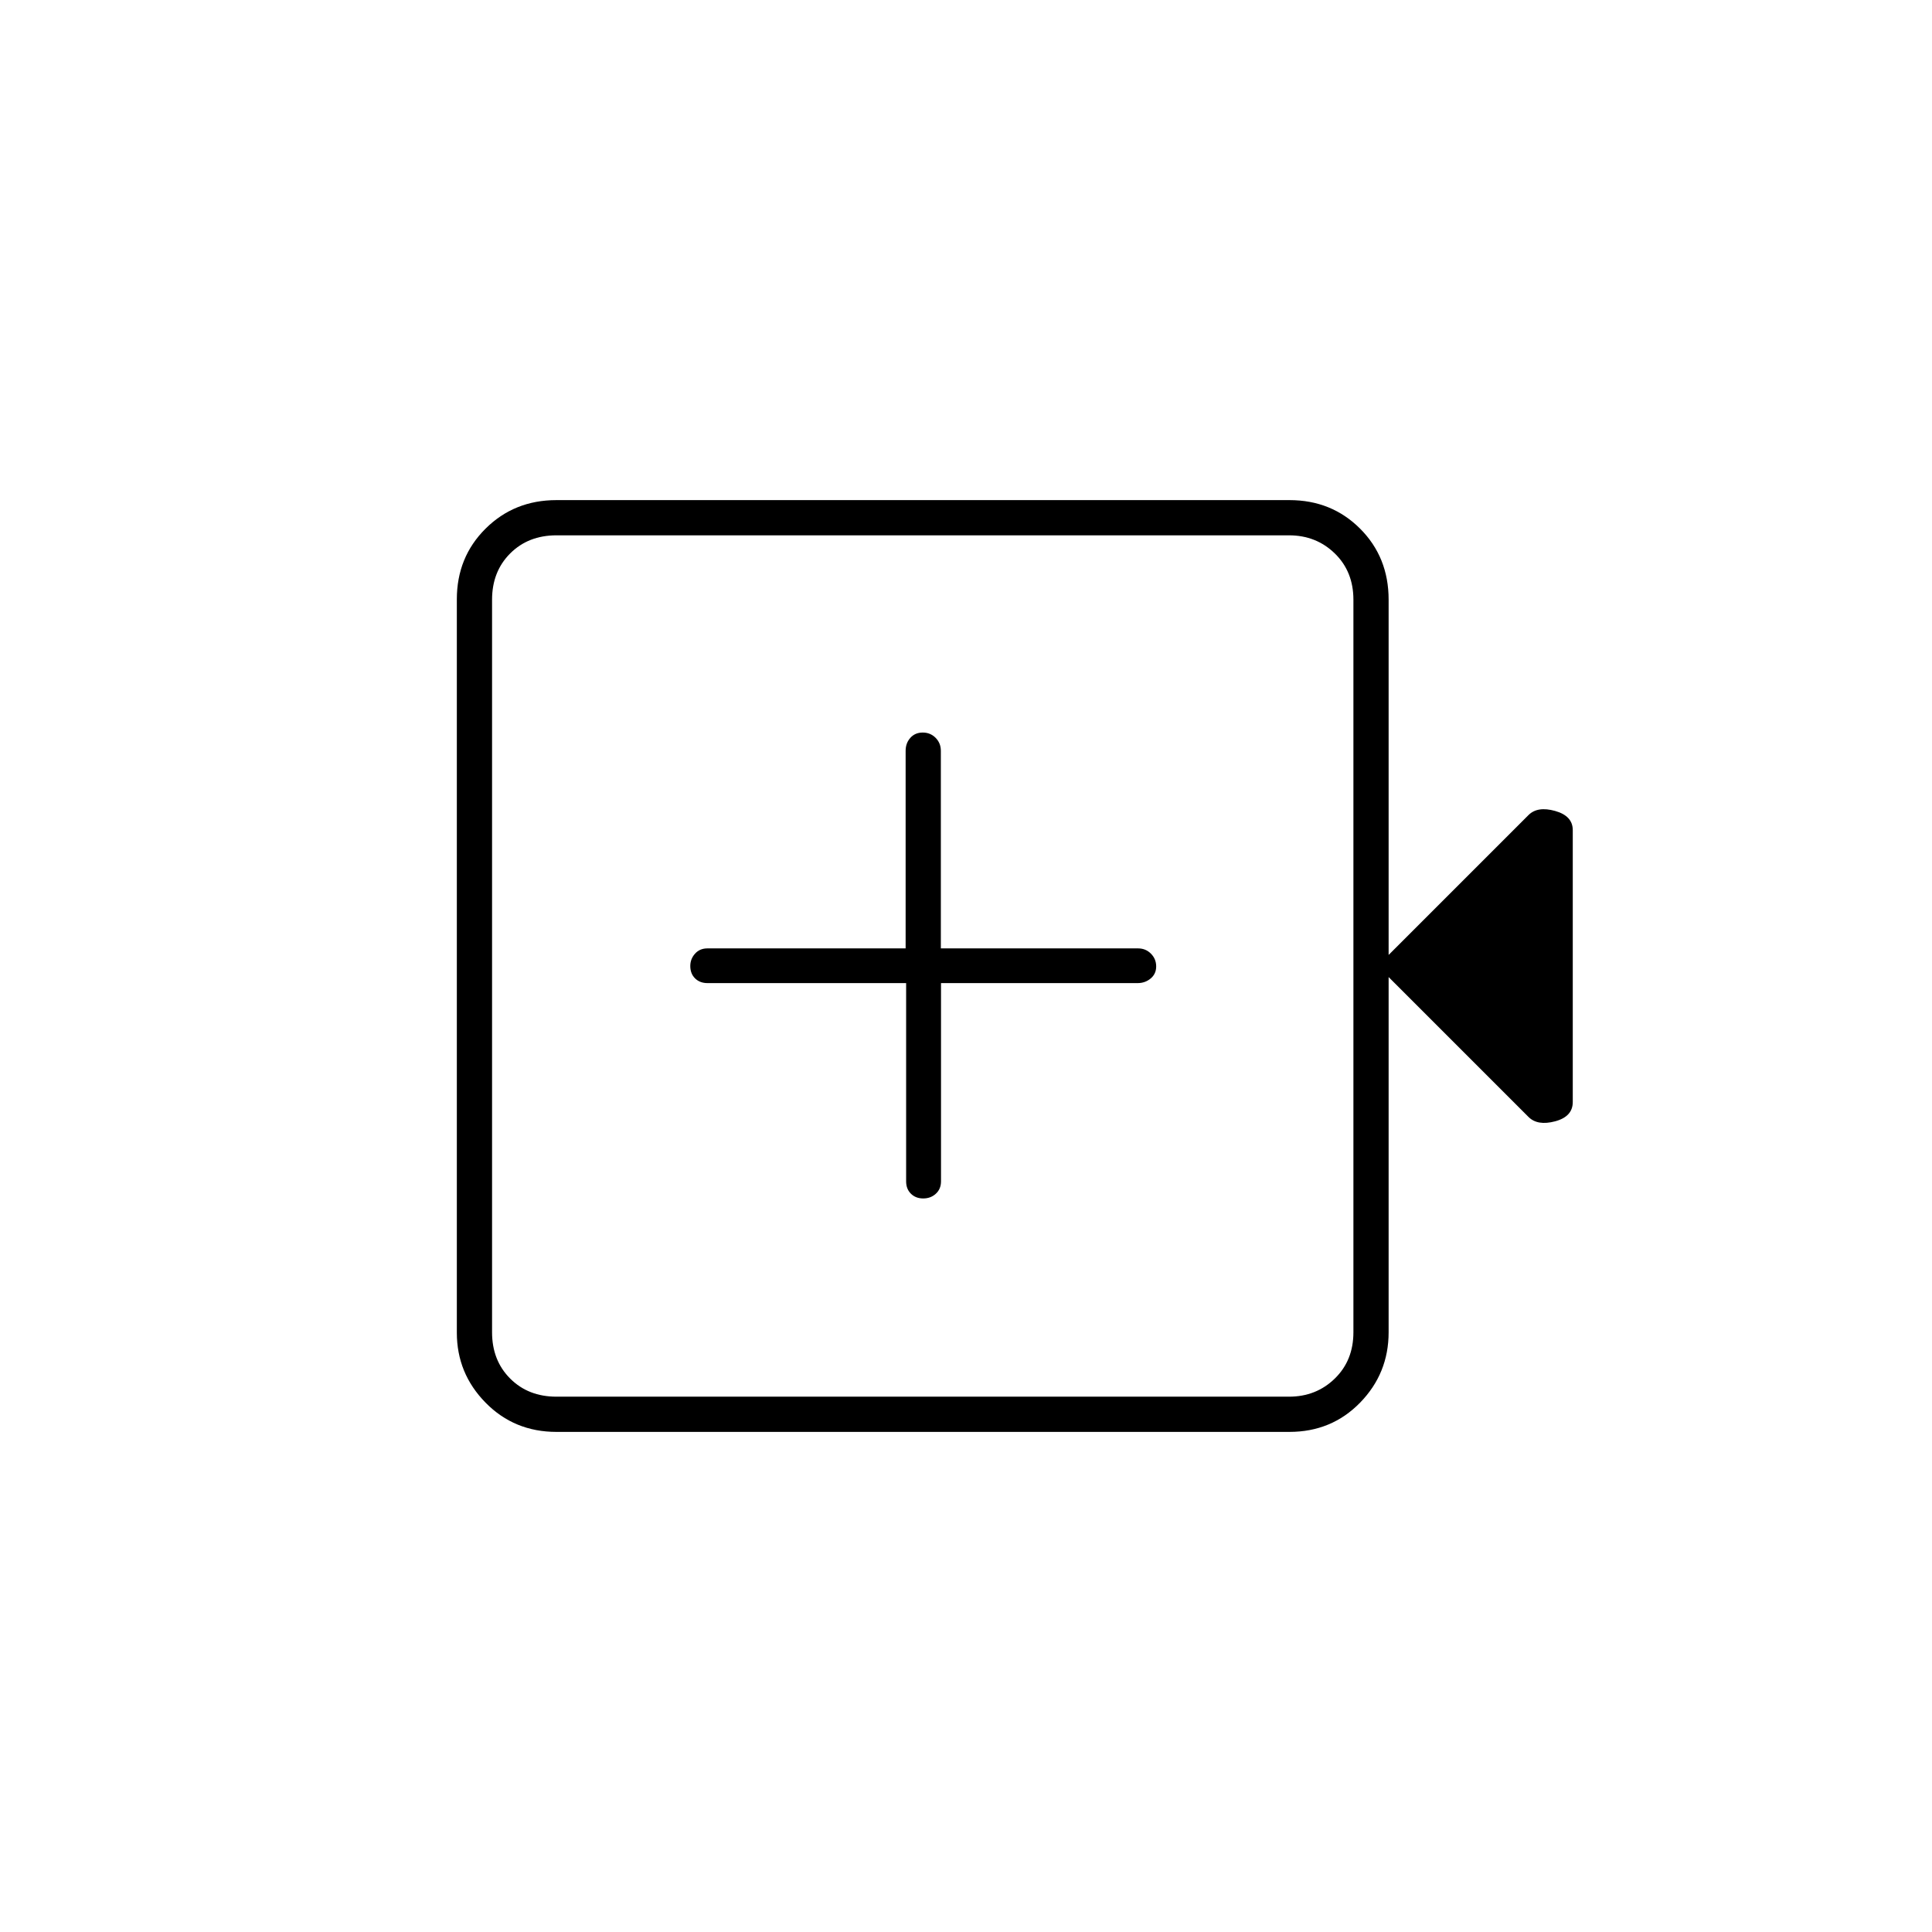 <svg xmlns="http://www.w3.org/2000/svg" height="20" viewBox="0 -960 960 960" width="20"><path d="M450.25-471.5v98.5q0 3.8 2.38 6.15 2.37 2.35 6.1 2.35 3.74 0 6.29-2.35 2.56-2.35 2.56-6.15v-98.5h97.69q3.73 0 6.48-2.29 2.75-2.29 2.75-6t-2.6-6.33q-2.6-2.63-6.4-2.63h-98v-98.17q0-3.83-2.6-6.46-2.6-2.62-6.4-2.62-3.8 0-6.15 2.62-2.35 2.63-2.35 6.46v98.17h-98.5q-3.8 0-6.15 2.63Q343-483.5 343-480q0 3.8 2.37 6.15 2.38 2.35 6.21 2.35h98.67Zm-173.75 223q-20.97 0-35.23-14.53Q227-277.56 227-297.8v-364.4q0-20.94 14.27-35.12 14.26-14.18 35.23-14.18h364.21q20.93 0 35.11 14.18T690-662v176.5l69.5-69.5q4.5-4.5 13.25-2.04t8.75 9.54v135.08q0 7.25-8.75 9.59Q764-400.5 759.5-405L690-474.5V-298q0 20.44-14.18 34.97-14.18 14.53-35.11 14.53H276.5Zm0-17.5h364q13.5 0 22.75-9t9.25-23v-364q0-14-9.25-23t-22.75-9h-364q-14 0-23 9t-9 23v364q0 14 9 23t23 9Zm-32 0v-428 428Z"/></svg>